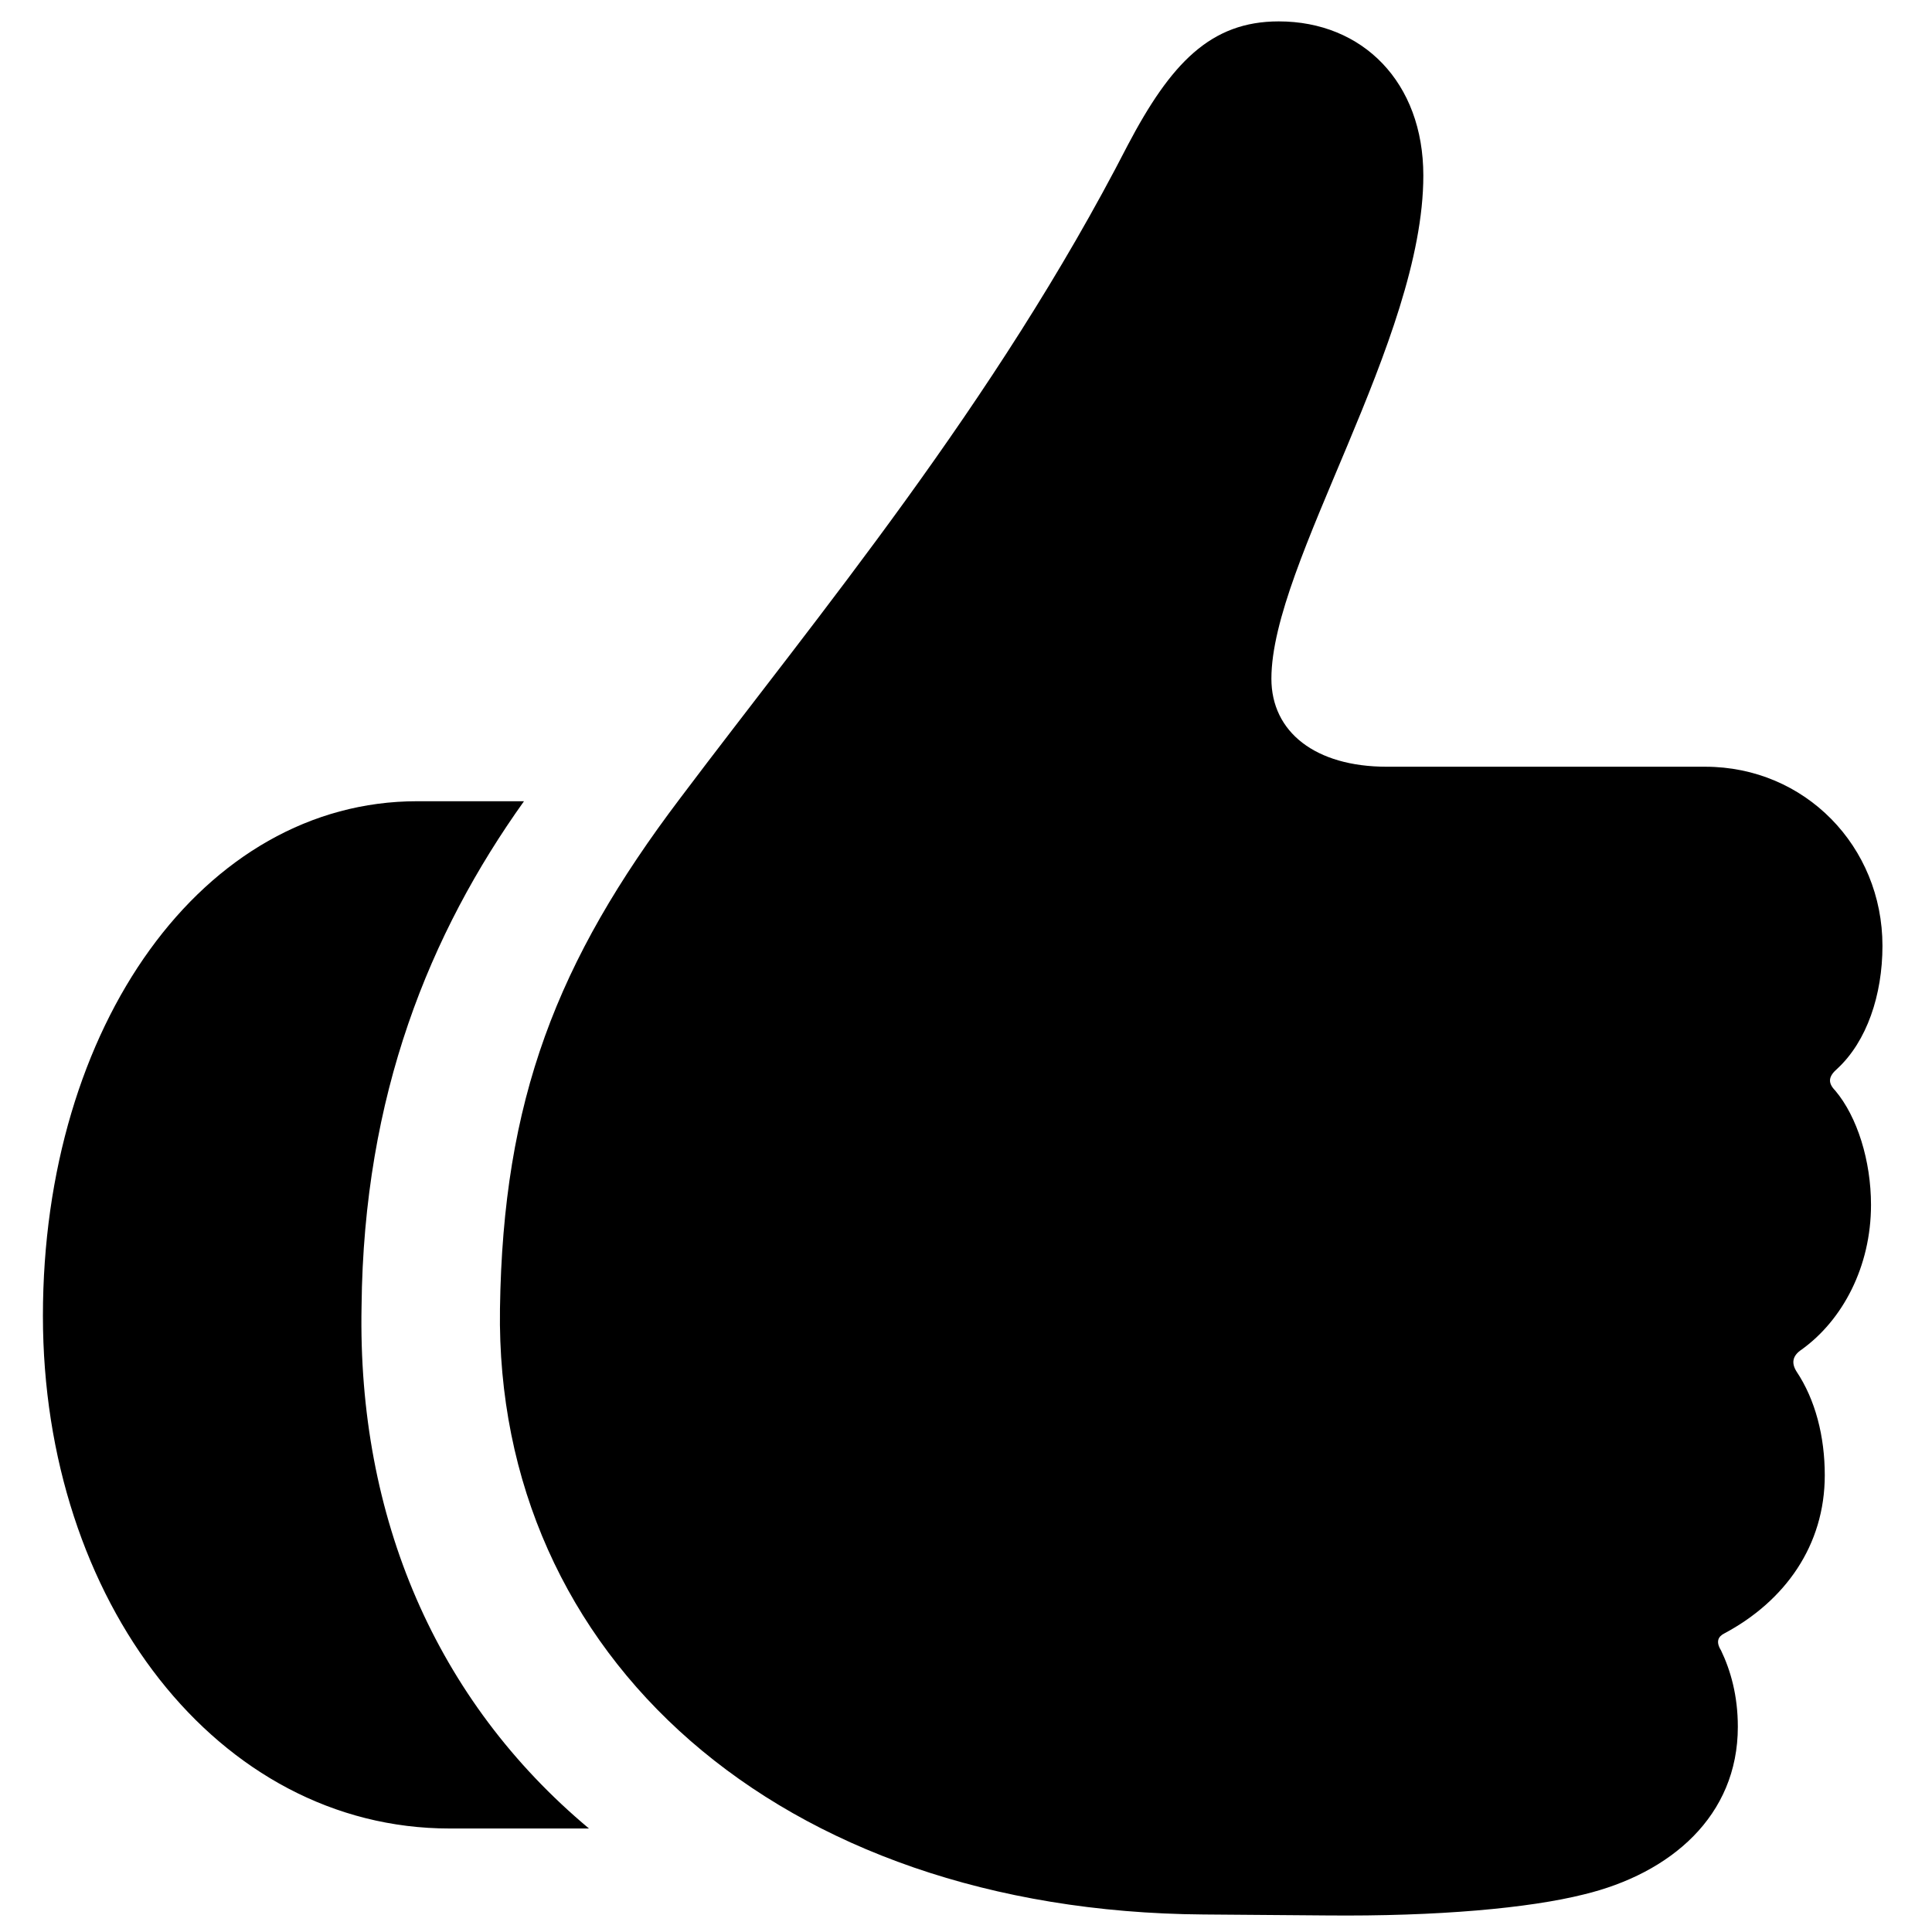 <svg width="14" height="14" viewBox="0 0 14 14" fill="none" xmlns="http://www.w3.org/2000/svg">
<path d="M3.623 9.483C3.585 12.004 5.643 13.85 8.719 13.873L9.608 13.88C10.421 13.888 11.081 13.827 11.476 13.728C12.107 13.576 12.593 13.159 12.593 12.513C12.593 12.285 12.54 12.103 12.471 11.959C12.433 11.898 12.449 11.86 12.494 11.837C12.935 11.602 13.223 11.199 13.223 10.69C13.223 10.409 13.155 10.143 13.018 9.938C12.98 9.877 12.988 9.824 13.056 9.779C13.352 9.566 13.558 9.179 13.558 8.731C13.558 8.412 13.459 8.093 13.299 7.903C13.239 7.842 13.254 7.796 13.315 7.743C13.527 7.546 13.641 7.211 13.641 6.854C13.641 6.133 13.079 5.556 12.357 5.556H10.049C9.532 5.556 9.213 5.305 9.213 4.918C9.213 4.082 10.314 2.464 10.314 1.272C10.314 0.596 9.874 0.155 9.266 0.155C8.772 0.155 8.484 0.459 8.172 1.052C7.208 2.928 5.924 4.462 4.929 5.784C4.033 6.968 3.645 7.971 3.623 9.483ZM0.311 9.536C0.311 11.602 1.579 13.25 3.258 13.25H4.268C3.159 12.323 2.59 10.994 2.62 9.467C2.635 7.933 3.114 6.763 3.797 5.806H3.023C1.473 5.806 0.311 7.432 0.311 9.536Z" fill="black"/>
</svg>
